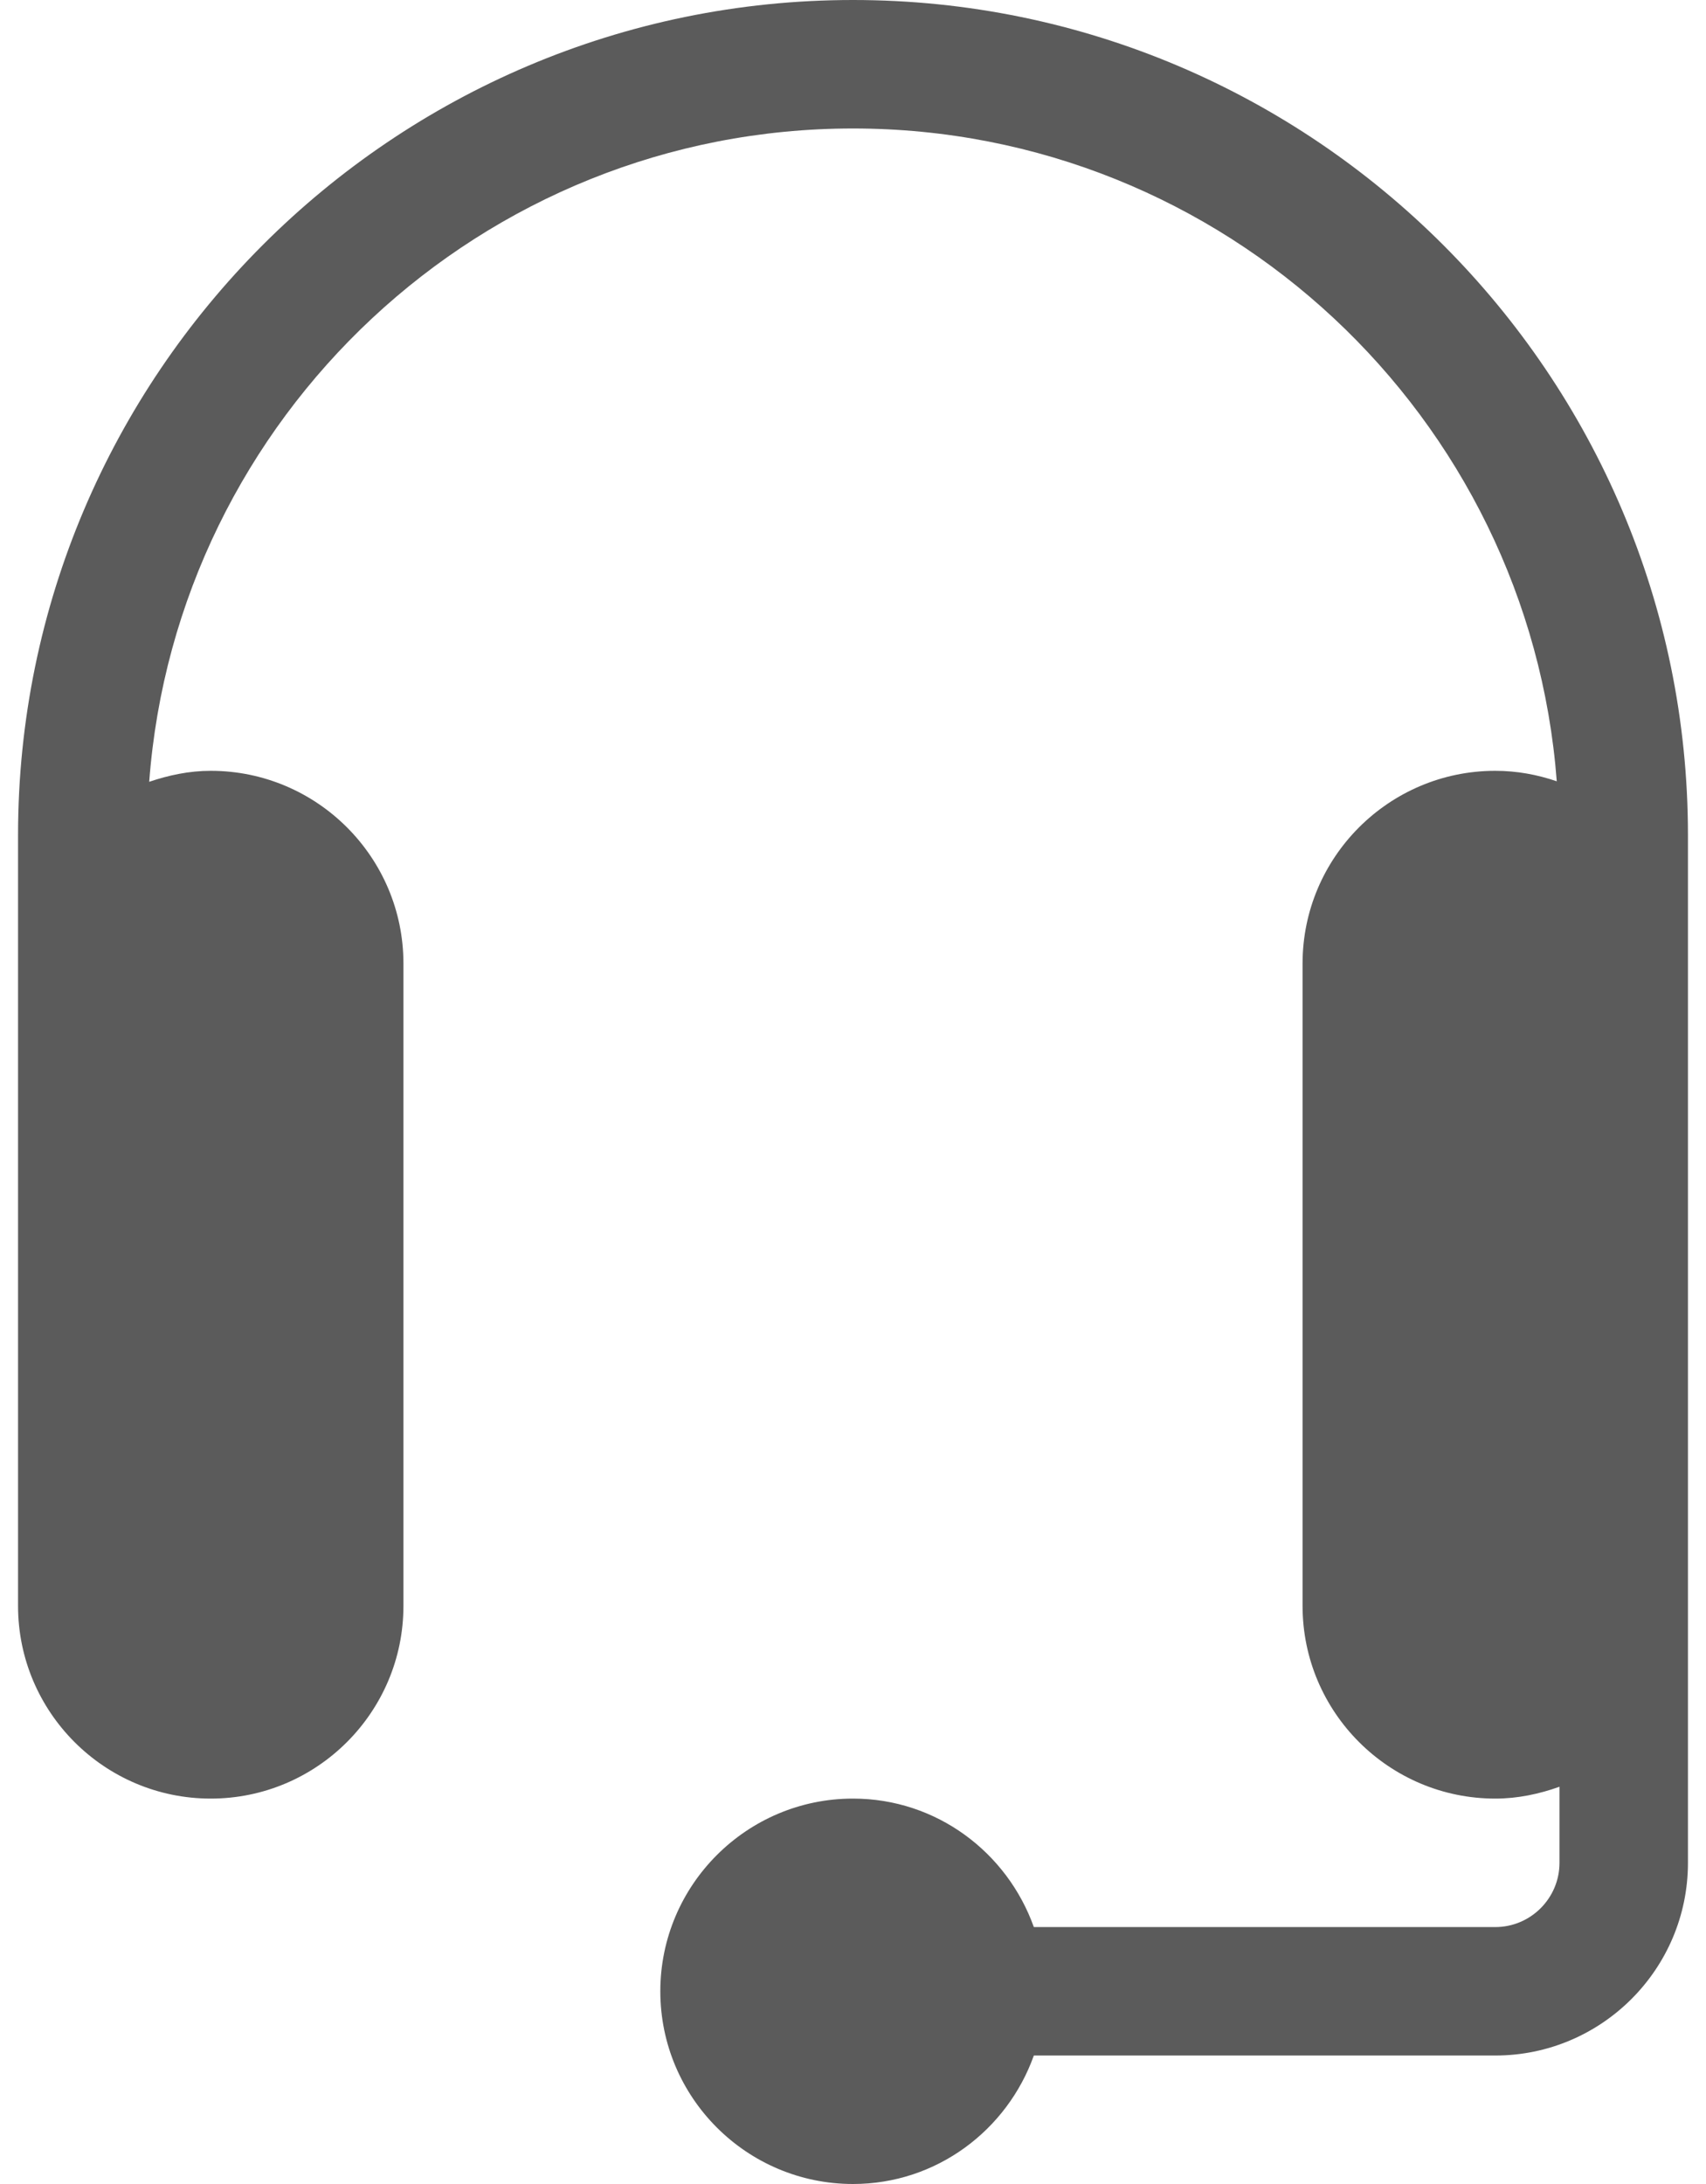 <svg width="50" height="64" viewBox="0 0 50 64" fill="none" xmlns="http://www.w3.org/2000/svg">
<path d="M25 0C11.507 0 0.529 10.978 0.529 24.471V47.059C0.529 50.173 3.062 52.706 6.176 52.706C9.291 52.706 11.824 50.173 11.824 47.059V28.235C11.824 25.122 9.291 22.588 6.176 22.588C5.542 22.588 4.943 22.717 4.373 22.91C5.176 12.221 14.111 3.765 25 3.765C35.883 3.765 44.815 12.213 45.626 22.895C45.06 22.701 44.456 22.588 43.824 22.588C40.709 22.588 38.176 25.122 38.176 28.235V47.059C38.176 50.173 40.709 52.706 43.824 52.706C44.487 52.706 45.114 52.57 45.706 52.359V54.588C45.706 55.627 44.86 56.471 43.824 56.471H30.3C29.52 54.284 27.451 52.706 25 52.706C21.886 52.706 19.353 55.239 19.353 58.353C19.353 61.467 21.886 64 25 64C27.451 64 29.52 62.421 30.3 60.235H43.824C46.938 60.235 49.471 57.702 49.471 54.588C49.471 43.266 49.471 35.805 49.471 24.471C49.471 10.978 38.493 0 25 0V0Z" fill="#5B5B5B"/>
</svg>

